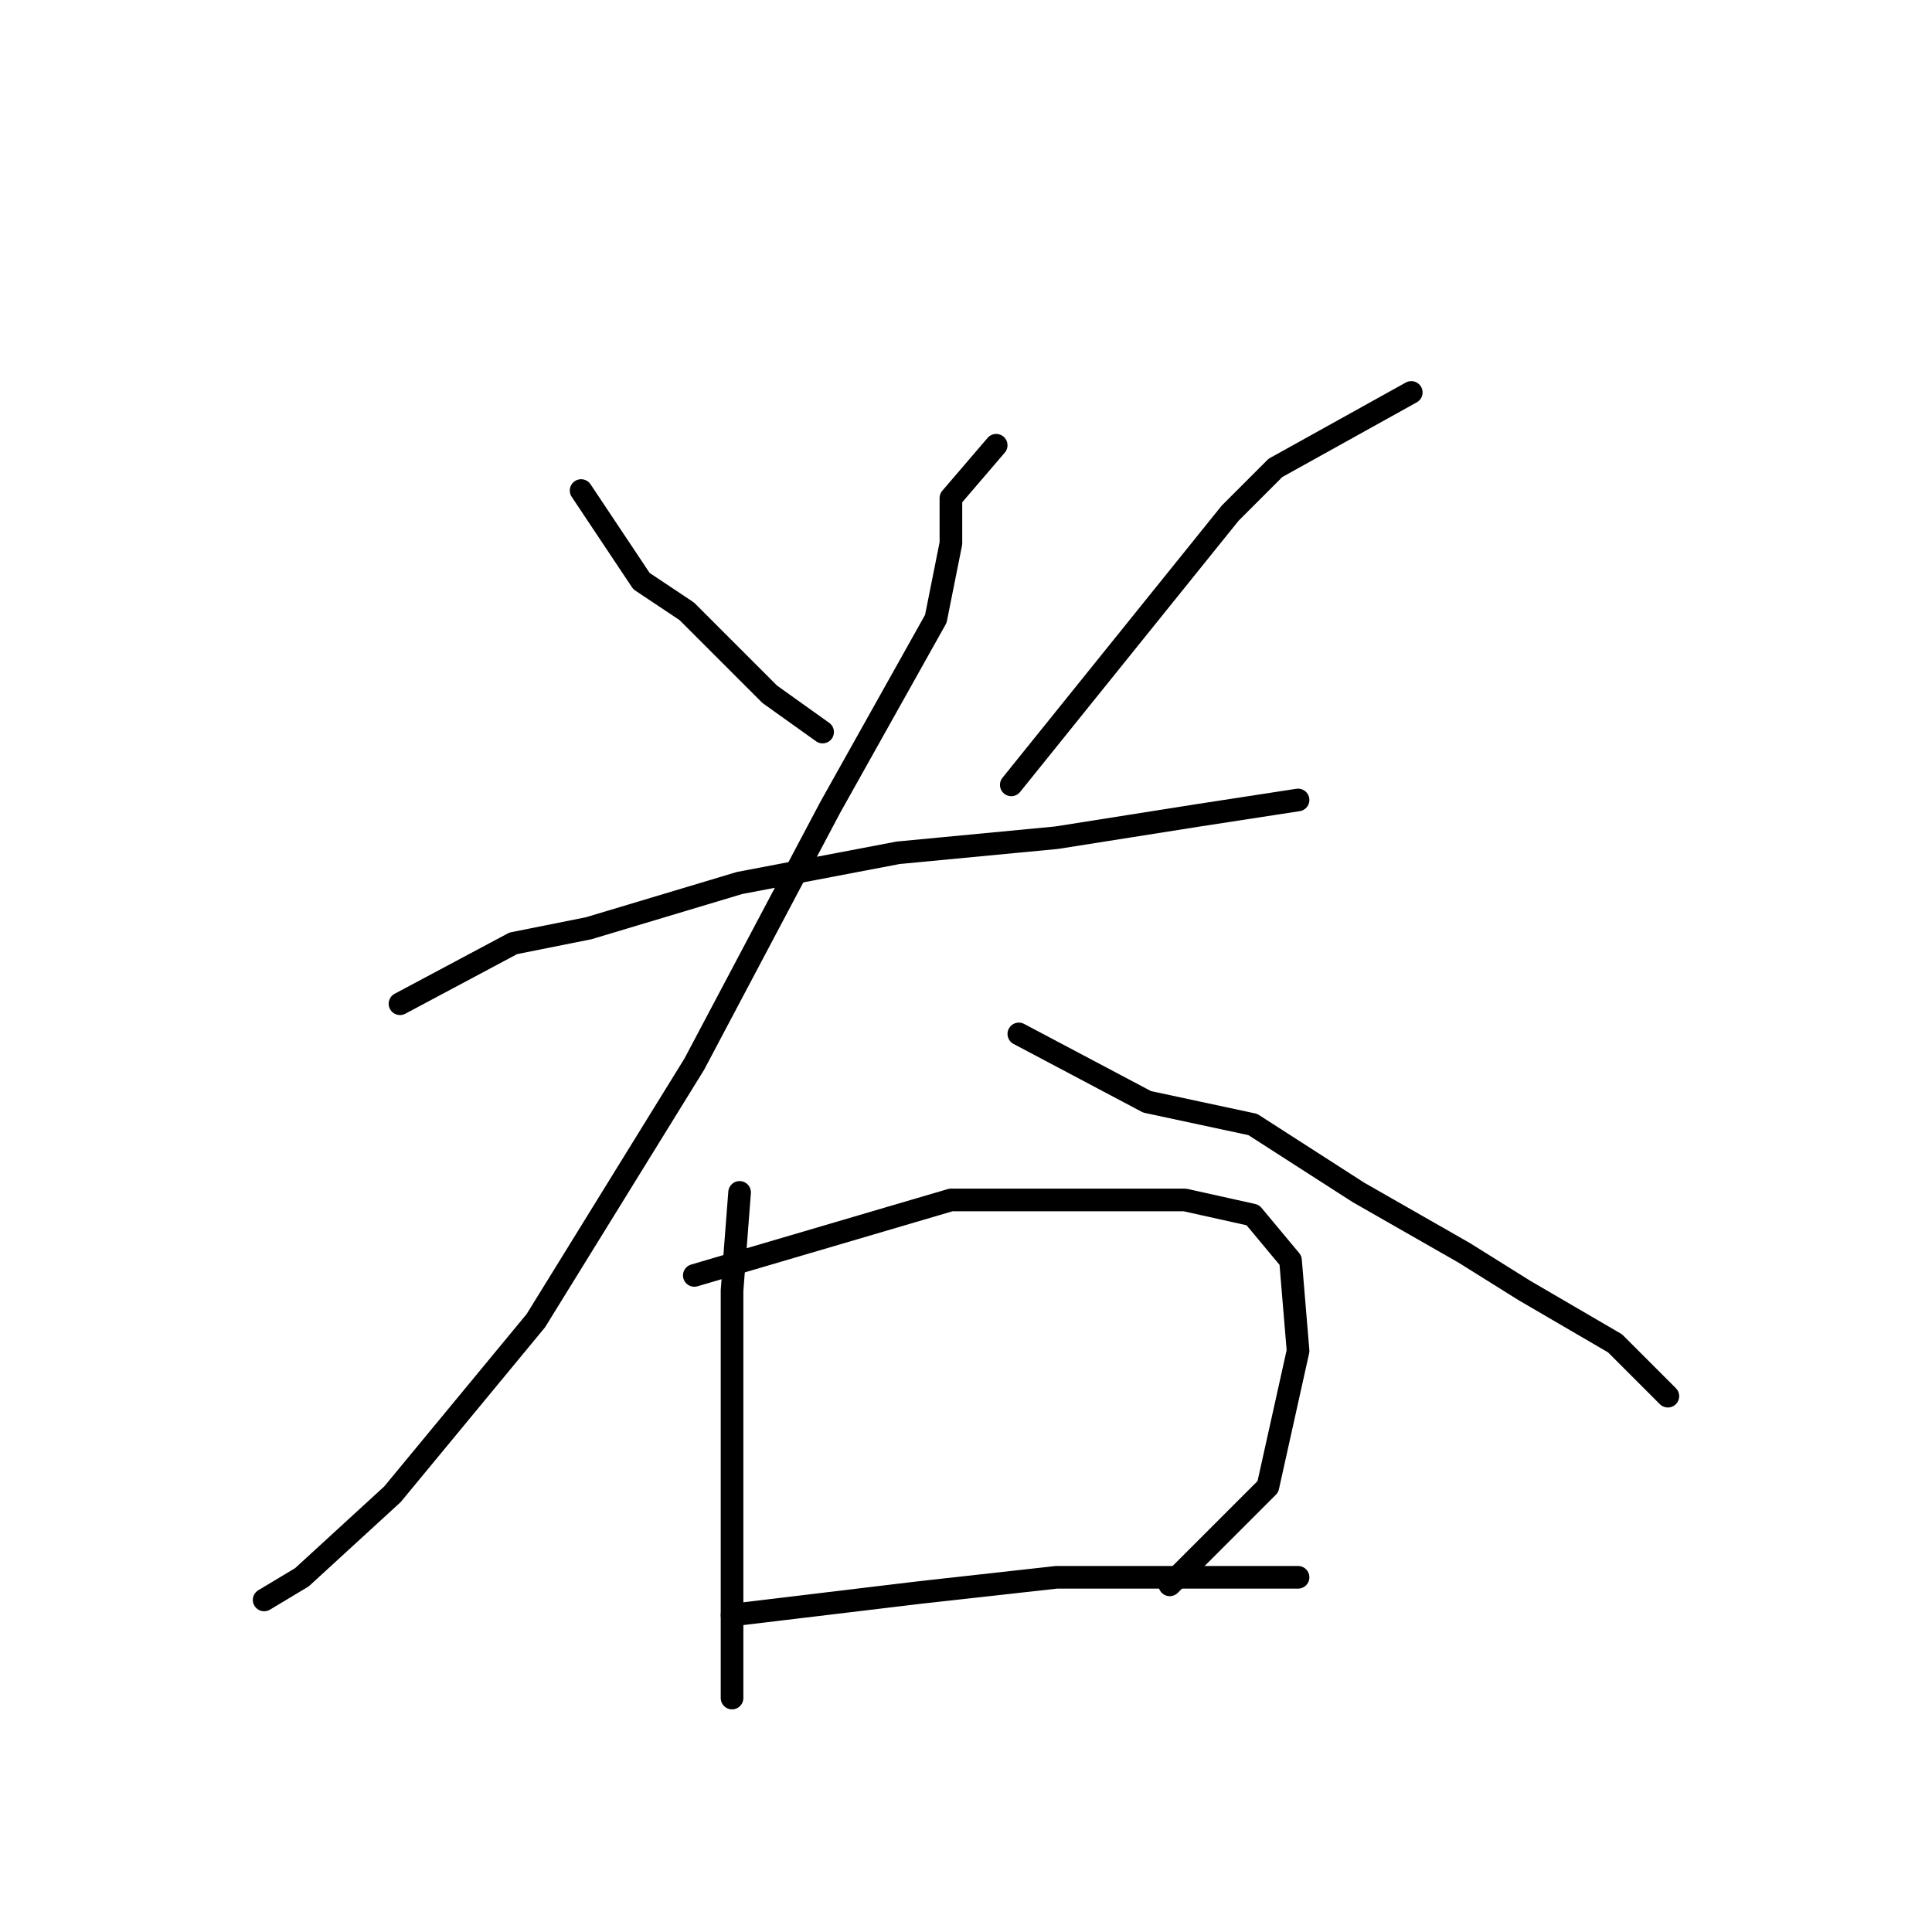 <?xml version="1.0" standalone="no"?>
    <svg width="256" height="256" xmlns="http://www.w3.org/2000/svg" version="1.1">
    <polyline stroke="black" stroke-width="3" stroke-linecap="round" fill="transparent" stroke-linejoin="round" points="77 65 85 77 91 81 102 92 109 97 109 97 " />
        <polyline stroke="black" stroke-width="3" stroke-linecap="round" fill="transparent" stroke-linejoin="round" points="187 52 169 62 163 68 134 104 134 104 " />
        <polyline stroke="black" stroke-width="3" stroke-linecap="round" fill="transparent" stroke-linejoin="round" points="53 133 68 125 78 123 98 117 119 113 140 111 159 108 172 106 172 106 " />
        <polyline stroke="black" stroke-width="3" stroke-linecap="round" fill="transparent" stroke-linejoin="round" points="132 59 126 66 126 72 124 82 110 107 92 141 71 175 52 198 40 209 35 212 35 212 " />
        <polyline stroke="black" stroke-width="3" stroke-linecap="round" fill="transparent" stroke-linejoin="round" points="135 137 152 146 166 149 180 158 194 166 202 171 214 178 221 185 221 185 " />
        <polyline stroke="black" stroke-width="3" stroke-linecap="round" fill="transparent" stroke-linejoin="round" points="98 158 97 171 97 185 97 203 97 219 97 225 97 225 " />
        <polyline stroke="black" stroke-width="3" stroke-linecap="round" fill="transparent" stroke-linejoin="round" points="92 169 126 159 143 159 157 159 166 161 171 167 172 179 168 197 155 210 155 210 " />
        <polyline stroke="black" stroke-width="3" stroke-linecap="round" fill="transparent" stroke-linejoin="round" points="97 214 122 211 140 209 163 209 172 209 172 209 " />
        </svg>